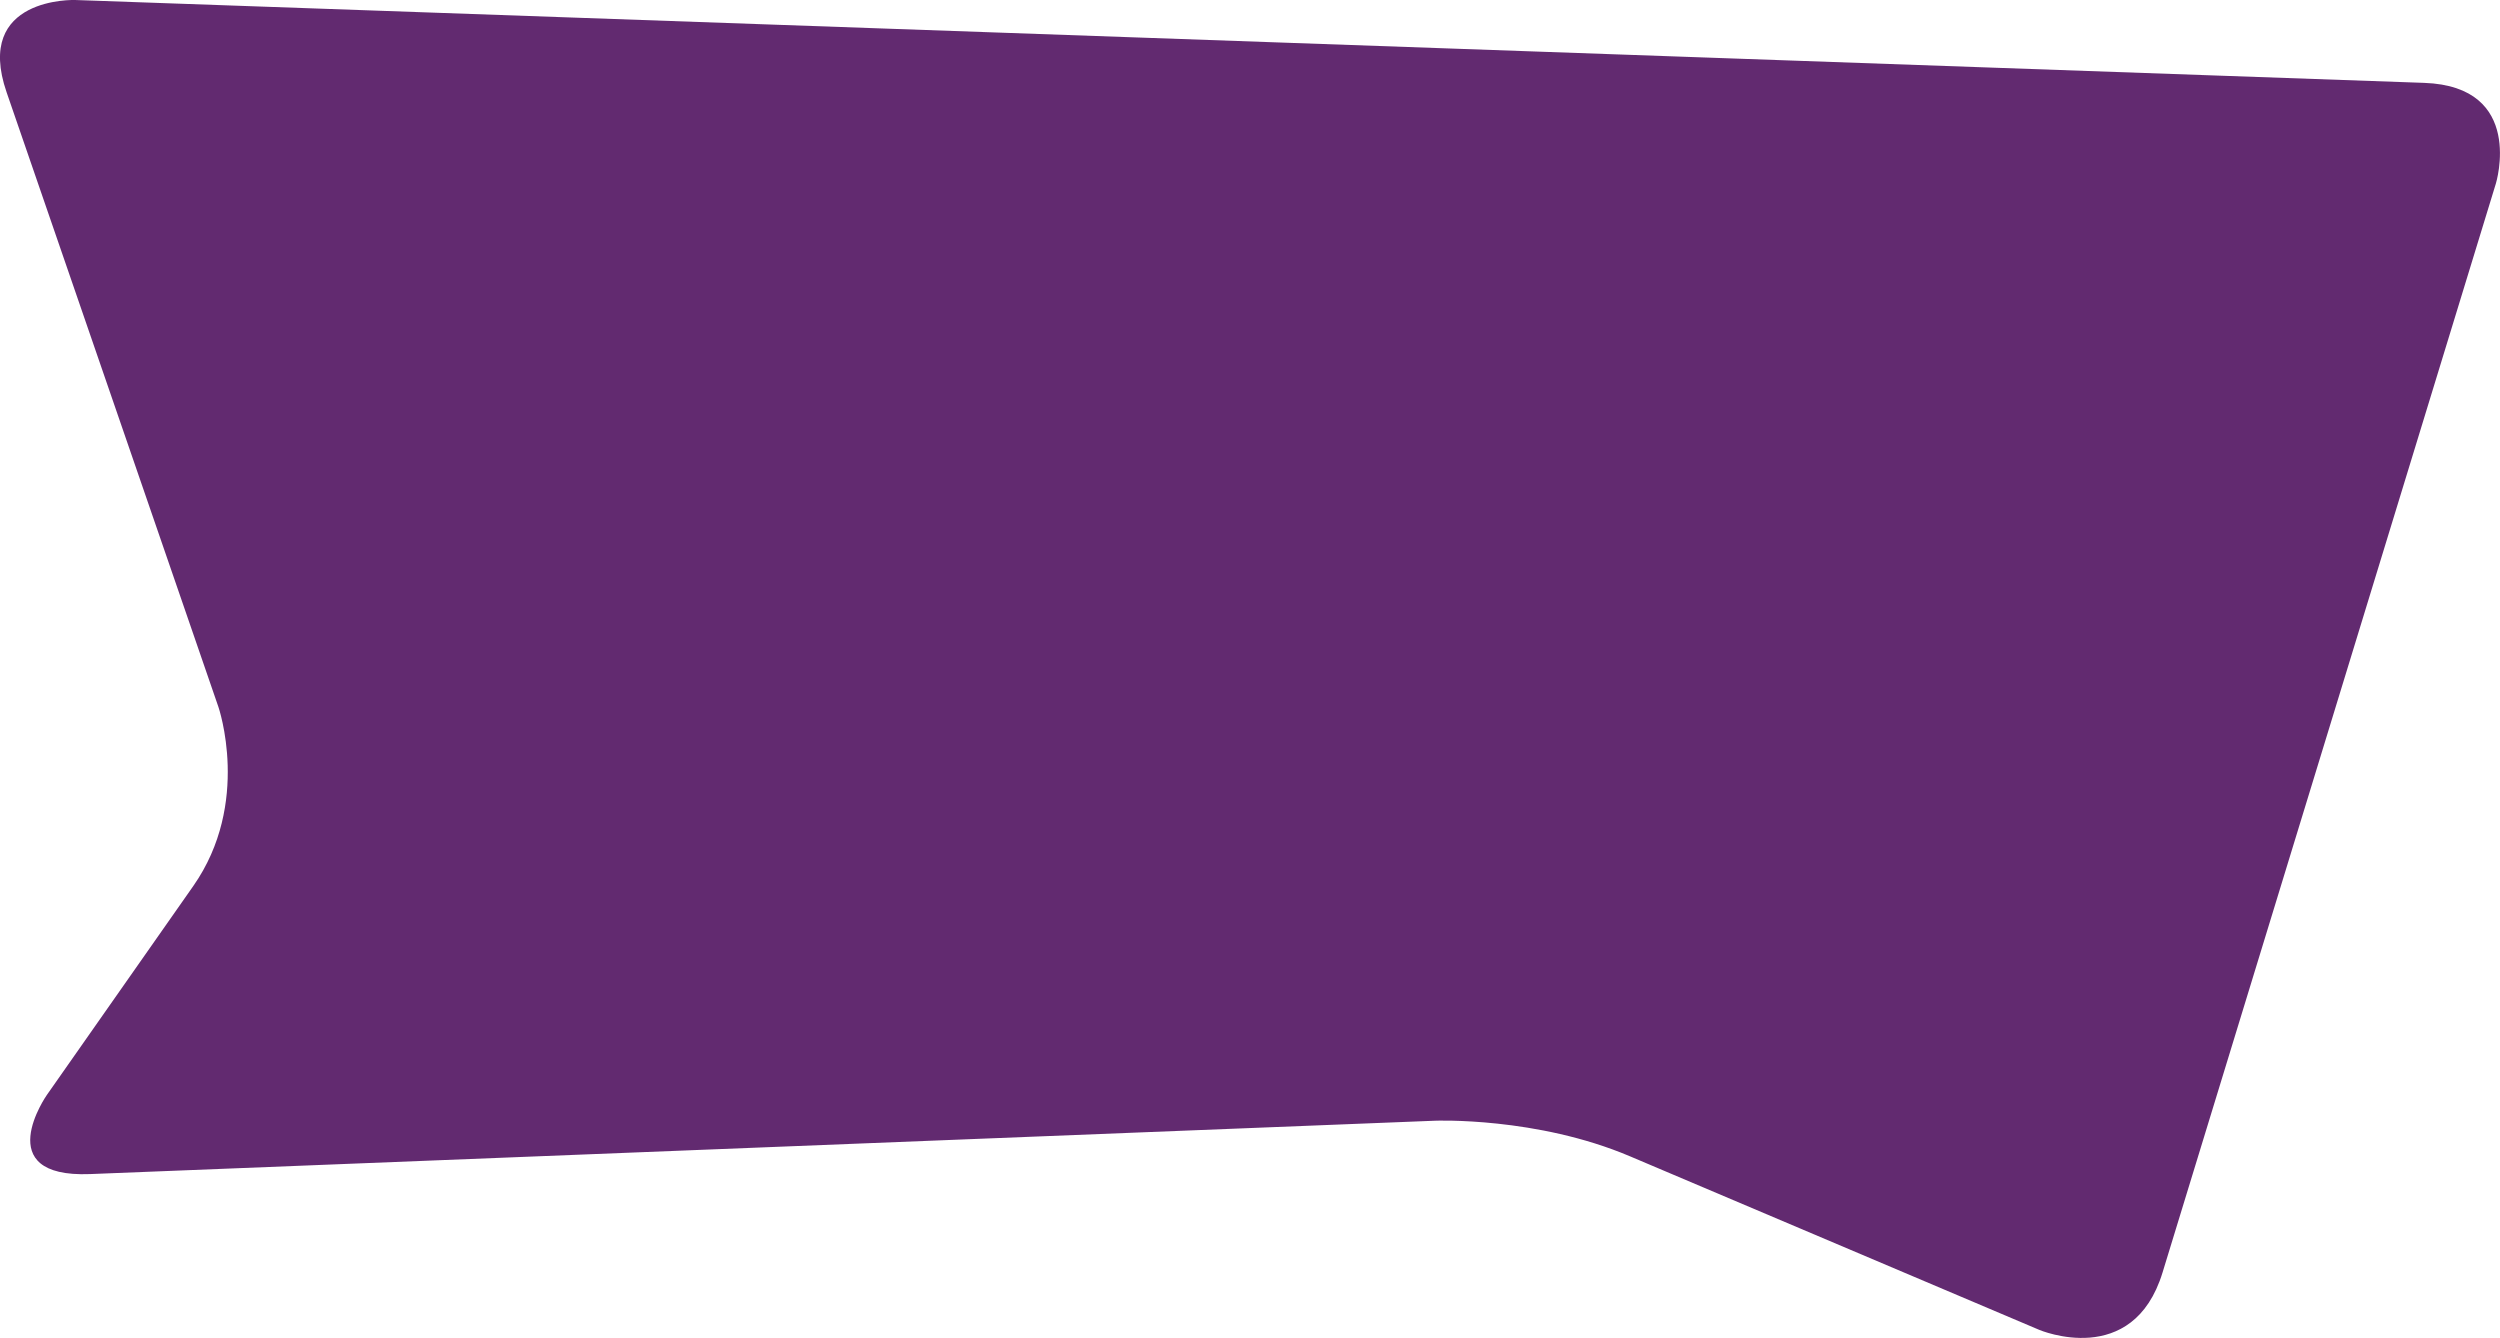 <svg xmlns="http://www.w3.org/2000/svg" viewBox="0 0 1428.78 764.65"><defs><style>.cls-1{fill:#622a70;}</style></defs><title>Middel 12</title><g id="Laag_2" data-name="Laag 2"><g id="Laag_1-2" data-name="Laag 1"><path class="cls-1" d="M42.85,0s-58-2-39.06,52.79L124.84,404.07s18.89,54.84-14.4,102.34L26.78,625.78S-6.5,673.28,51.45,671L820.2,640.5s58-2.3,111.35,20.34l234,99.23s53.4,22.64,70.37-32.82l190.51-622.38s17-55.46-41-57.51Z"/></g></g></svg>
